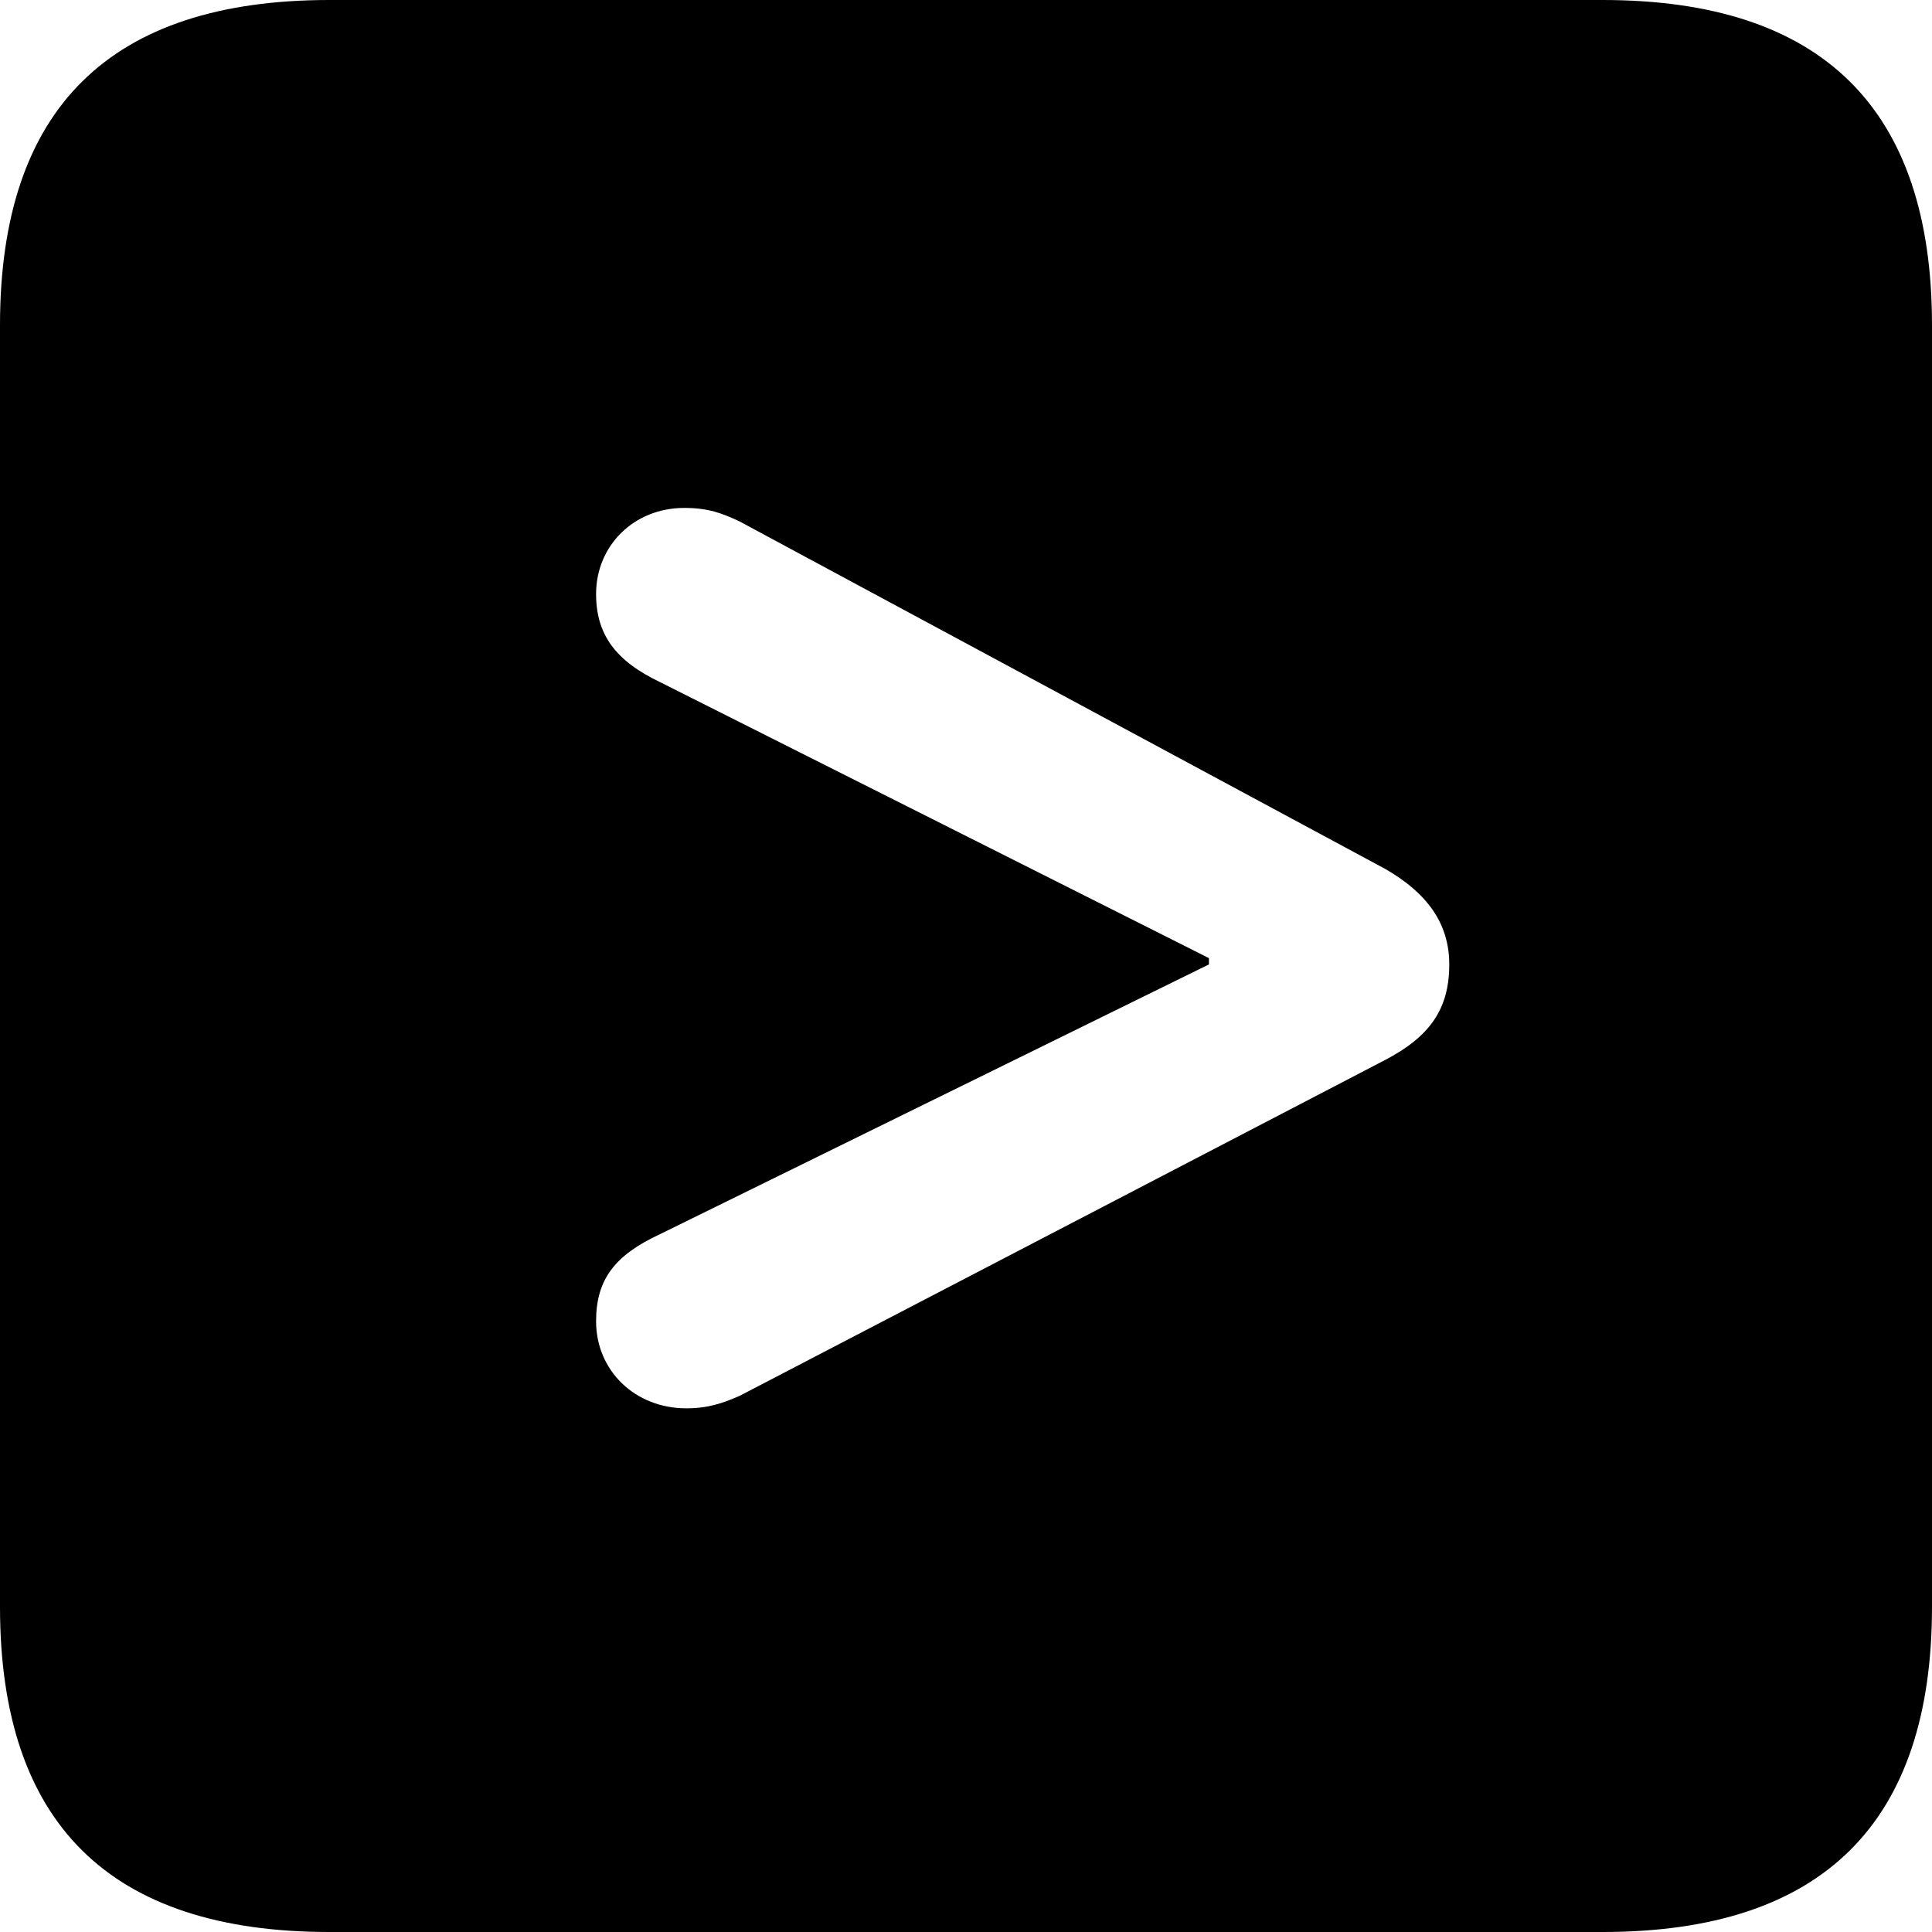<?xml version="1.0" encoding="UTF-8" standalone="no"?>
<svg xmlns="http://www.w3.org/2000/svg"
     width="898.926" height="898.926"
     viewBox="0 0 898.926 898.926"
     fill="currentColor">
  <path d="M153.318 898.929H745.608C848.148 898.929 898.928 848.149 898.928 747.559V151.369C898.928 50.779 848.148 -0.001 745.608 -0.001H153.318C51.268 -0.001 -0.002 50.289 -0.002 151.369V747.559C-0.002 848.63 51.268 898.929 153.318 898.929ZM319.338 655.269C295.408 655.269 277.348 637.699 277.348 614.75C277.348 595.22 286.128 583.98 307.128 574.22L562.498 448.729V445.8L307.128 317.38C286.618 307.62 277.348 295.409 277.348 276.37C277.348 253.91 294.918 236.329 318.358 236.329C329.588 236.329 335.938 238.769 344.238 242.679L644.528 404.3C664.058 415.529 674.318 429.69 674.318 448.729C674.318 469.729 665.038 482.42 644.528 493.159L344.238 649.409C336.428 652.83 329.588 655.269 319.338 655.269Z"/>
</svg>